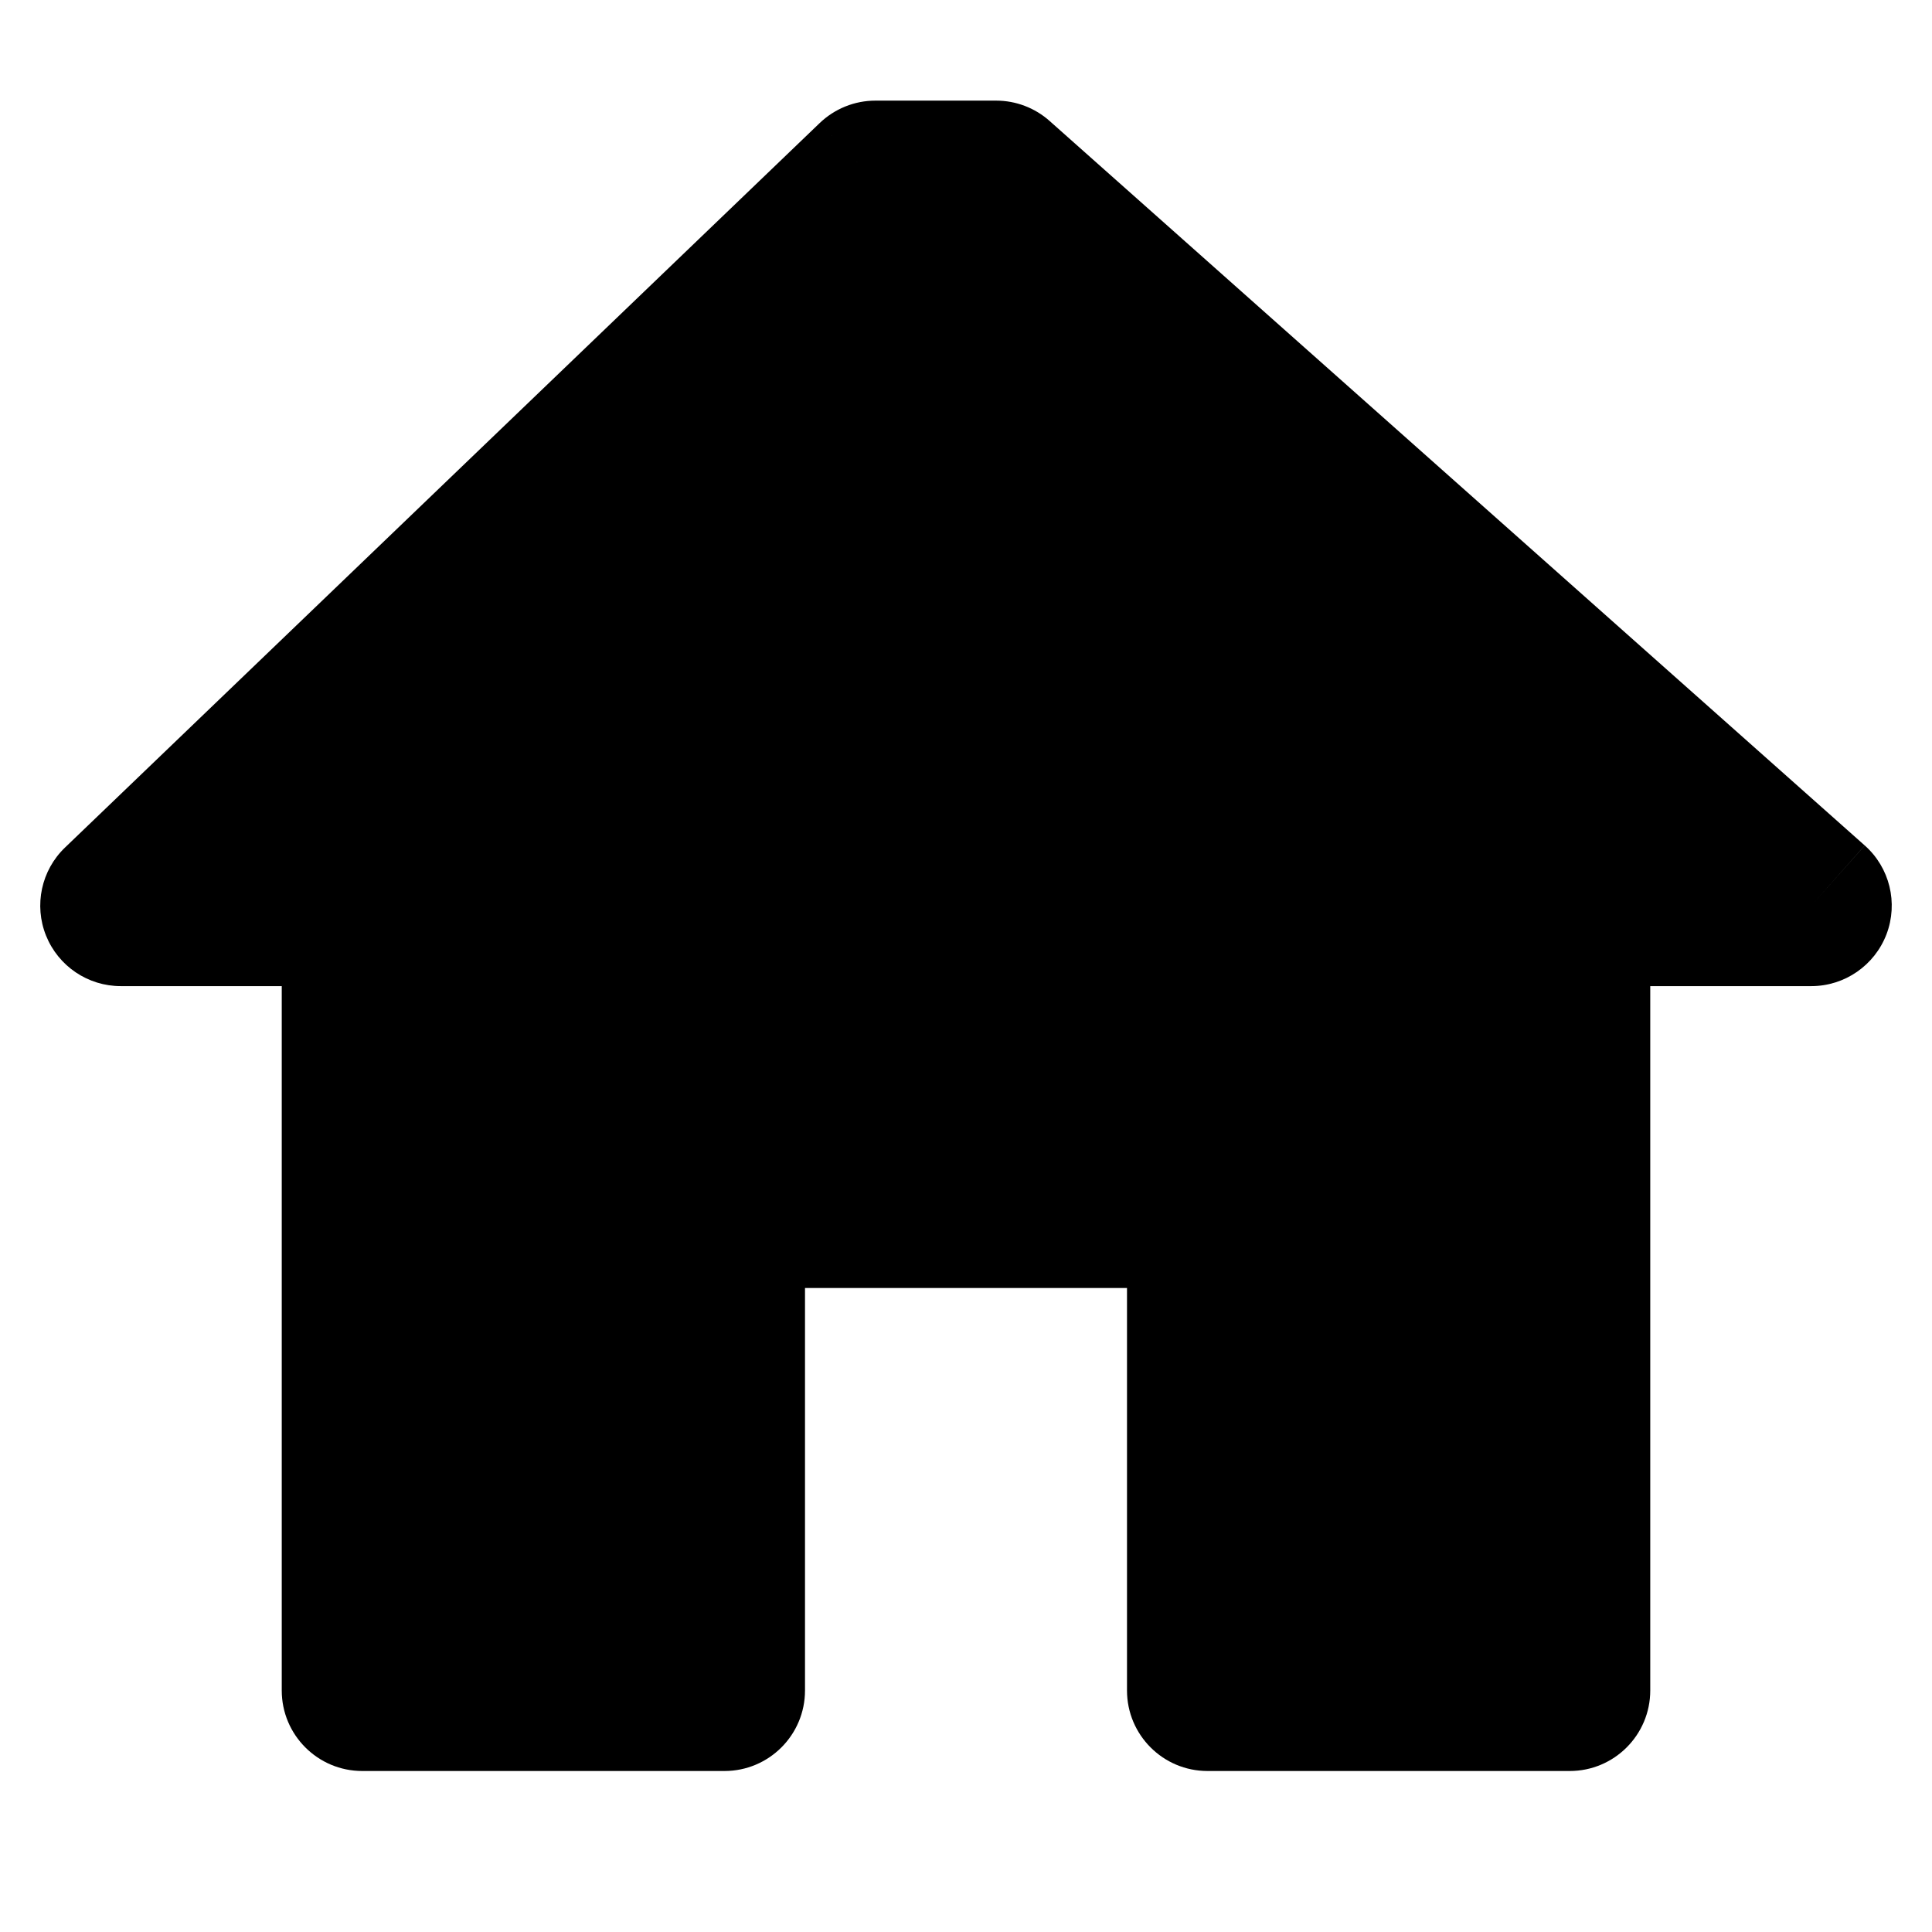 <svg xmlns="http://www.w3.org/2000/svg" width="24" height="24" fill="none" viewBox="0 0 24 24">
    <path fill="#000" fill-rule="evenodd" d="M4.5 11.25h-3l9.375-9h1.5l10.125 9h-3V21H15v-6H9v6H4.5v-9.75z" clip-rule="evenodd"/>
    <path fill="#000" d="M1.5 11.25l-.693-.721c-.294.282-.387.716-.235 1.094.153.379.52.627.928.627v-1zm3 0h1c0-.552-.448-1-1-1v1zm6.375-9v-1c-.258 0-.506.1-.693.279l.693.721zm1.5 0l.664-.747c-.183-.163-.42-.253-.664-.253v1zm10.125 9v1c.415 0 .787-.257.935-.645.147-.388.04-.827-.27-1.102l-.665.747zm-3 0v-1c-.552 0-1 .448-1 1h1zm0 9.75v1c.552 0 1-.448 1-1h-1zM15 21h-1c0 .552.448 1 1 1v-1zm0-6h1c0-.552-.448-1-1-1v1zm-6 0v-1c-.552 0-1 .448-1 1h1zm0 6v1c.552 0 1-.448 1-1H9zm-4.5 0h-1c0 .552.448 1 1 1v-1zm-3-8.75h3v-2h-3v2zm8.682-10.721l-9.375 9 1.386 1.442 9.375-9-1.386-1.442zm2.193-.279h-1.5v2h1.5v-2zm10.79 9.253l-10.126-9-1.328 1.494 10.125 9 1.328-1.494zM19.5 12.25h3v-2h-3v2zm1 8.75v-9.75h-2V21h2zM15 22h4.5v-2H15v2zm-1-7v6h2v-6h-2zm-5 1h6v-2H9v2zm1 5v-6H8v6h2zm-5.5 1H9v-2H4.5v2zm-1-10.75V21h2v-9.75h-2z"/>
</svg>
